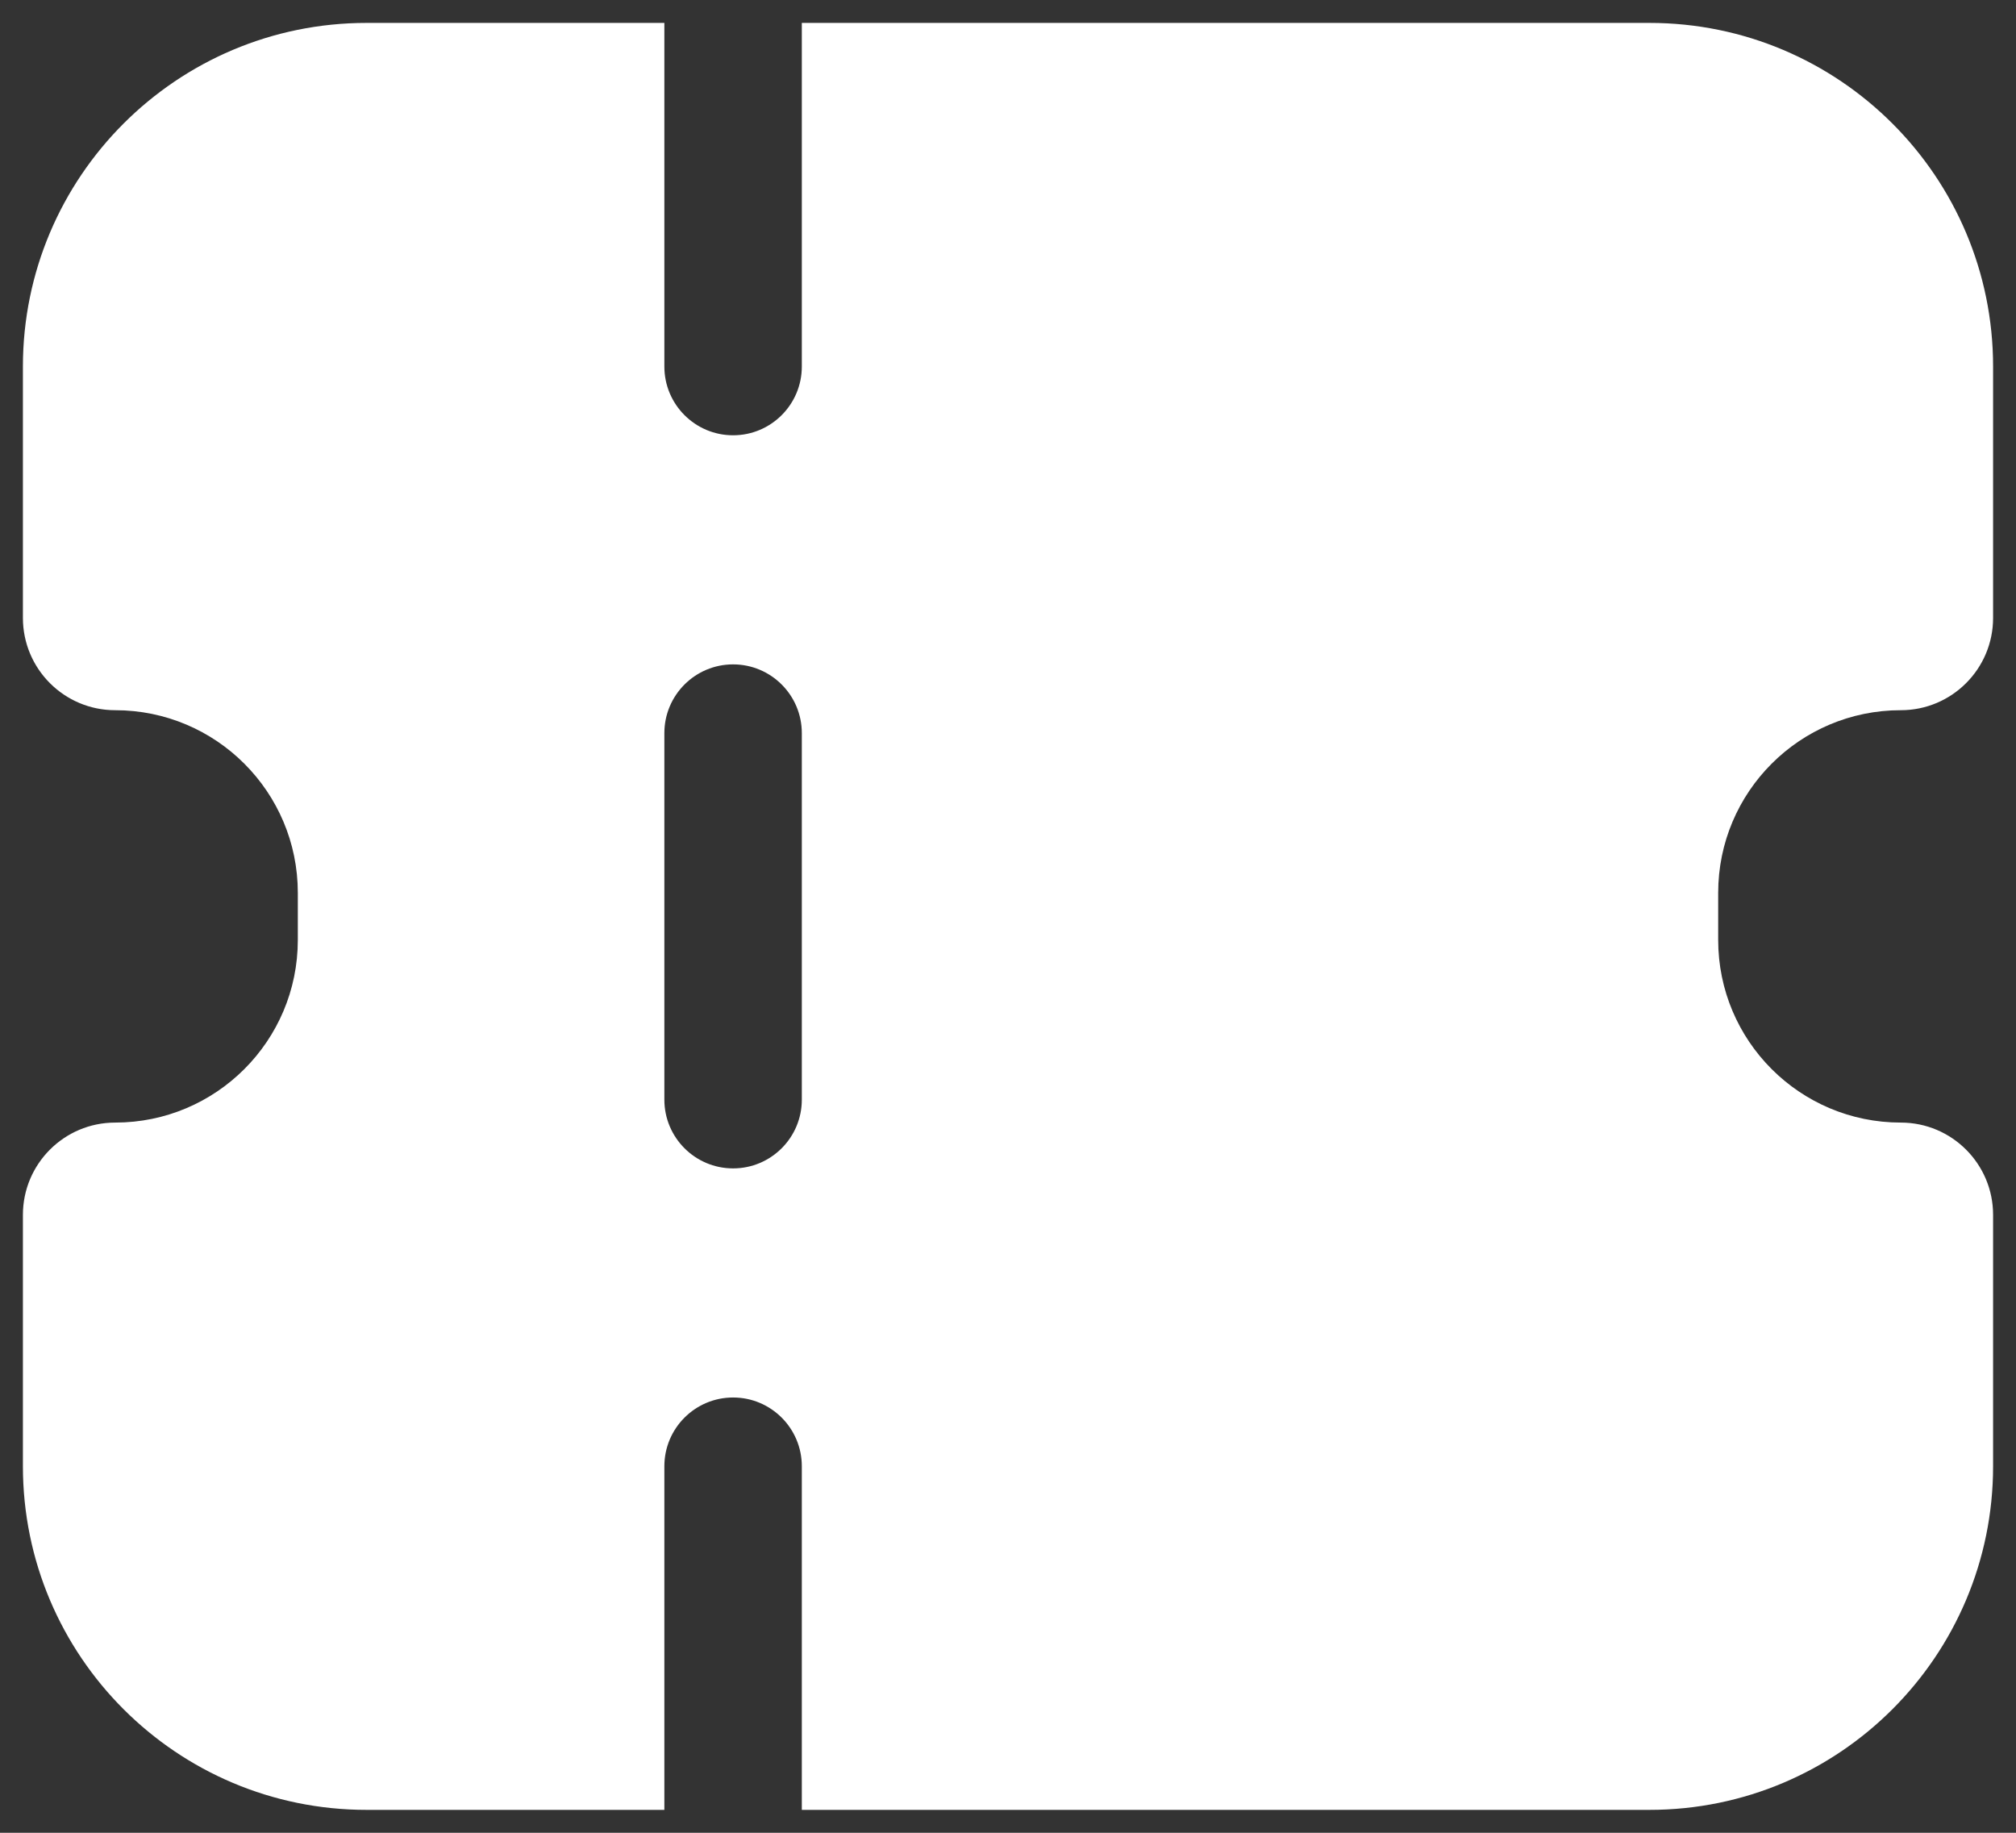 <svg width="22" height="20" viewBox="0 0 22 20" fill="none" xmlns="http://www.w3.org/2000/svg">
<rect x="0" y="0" width="22" height="20" fill="#333333" stroke="none"/>
<path fill-rule="evenodd" clip-rule="evenodd" d="M7.25 4L7.25 0.25H4C1.929 0.25 0.25 1.929 0.25 4V6.743C0.25 7.299 0.701 7.75 1.257 7.75C2.358 7.75 3.25 8.642 3.25 9.743V10.257C3.25 11.358 2.358 12.25 1.257 12.25C0.701 12.25 0.25 12.701 0.25 13.257V16C0.25 18.071 1.929 19.75 4 19.75H7.25L7.25 16C7.25 15.586 7.586 15.25 8 15.25C8.414 15.25 8.75 15.586 8.75 16V19.75H18C20.071 19.75 21.75 18.071 21.75 16V13.257C21.75 12.701 21.299 12.25 20.743 12.25C19.642 12.25 18.75 11.358 18.75 10.257V9.743C18.75 8.642 19.642 7.75 20.743 7.75C21.299 7.75 21.75 7.299 21.75 6.743V4C21.75 1.929 20.071 0.25 18 0.25H8.75V4C8.75 4.414 8.414 4.75 8 4.75C7.586 4.75 7.25 4.414 7.25 4ZM8.75 8C8.75 7.586 8.414 7.25 8 7.25C7.586 7.25 7.25 7.586 7.25 8V12C7.25 12.414 7.586 12.75 8 12.75C8.414 12.75 8.75 12.414 8.75 12V8Z" fill="white"/>
</svg>

